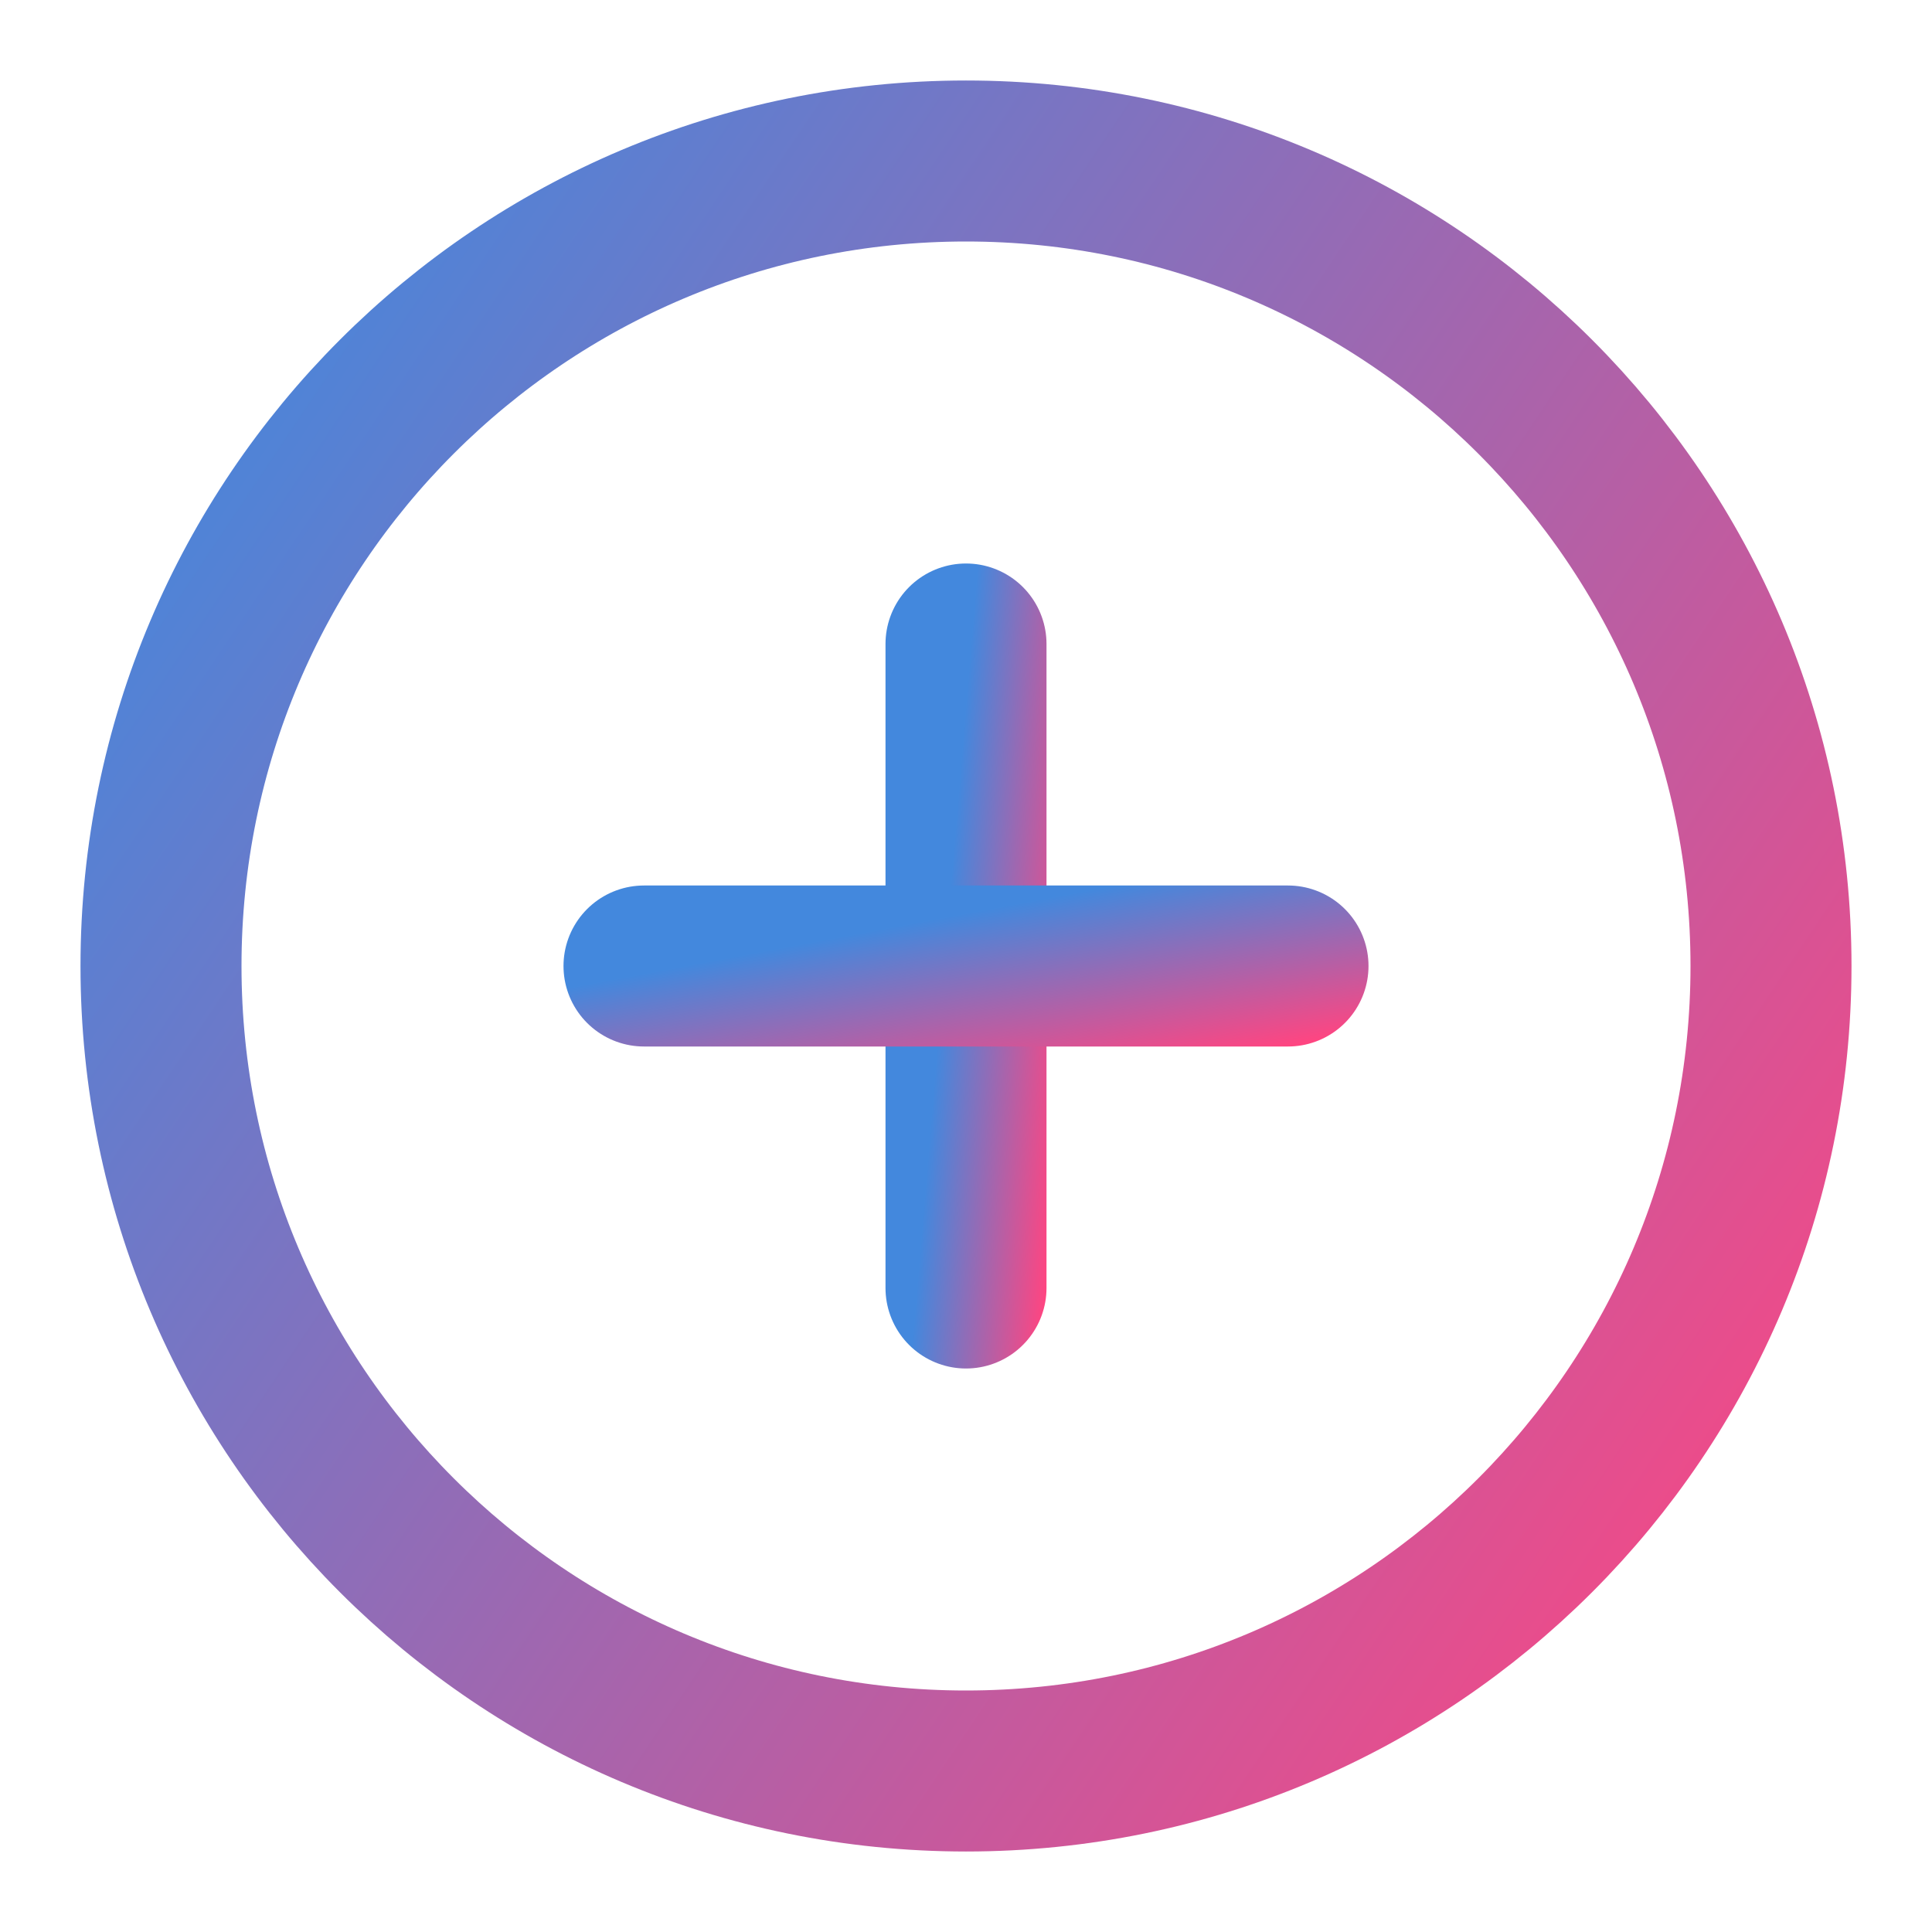 <svg width="24" height="24" viewBox="0 0 24 24" fill="none" xmlns="http://www.w3.org/2000/svg">
<path d="M12 22C17.523 22 22 17.523 22 12C22 6.477 17.523 2 12 2C6.477 2 2 6.477 2 12C2 17.523 6.477 22 12 22Z" stroke="url(#paint0_linear)" stroke-width="2" stroke-linecap="round" stroke-linejoin="round"/>
<path d="M12 8V16" stroke="url(#paint1_linear)" stroke-width="2" stroke-linecap="round" stroke-linejoin="round"/>
<path d="M8 12H16" stroke="url(#paint2_linear)" stroke-width="2" stroke-linecap="round" stroke-linejoin="round"/>
<defs>
<linearGradient id="paint0_linear" x1="3.219" y1="2" x2="25.435" y2="16.865" gradientUnits="userSpaceOnUse">
<stop stop-color="#4388DD"/>
<stop offset="1" stop-color="#FF4581"/>
</linearGradient>
<linearGradient id="paint1_linear" x1="12.061" y1="8" x2="13.658" y2="8.134" gradientUnits="userSpaceOnUse">
<stop stop-color="#4388DD"/>
<stop offset="1" stop-color="#FF4581"/>
</linearGradient>
<linearGradient id="paint2_linear" x1="8.488" y1="12" x2="8.922" y2="14.322" gradientUnits="userSpaceOnUse">
<stop stop-color="#4388DD"/>
<stop offset="1" stop-color="#FF4581"/>
</linearGradient>
</defs>
</svg>
